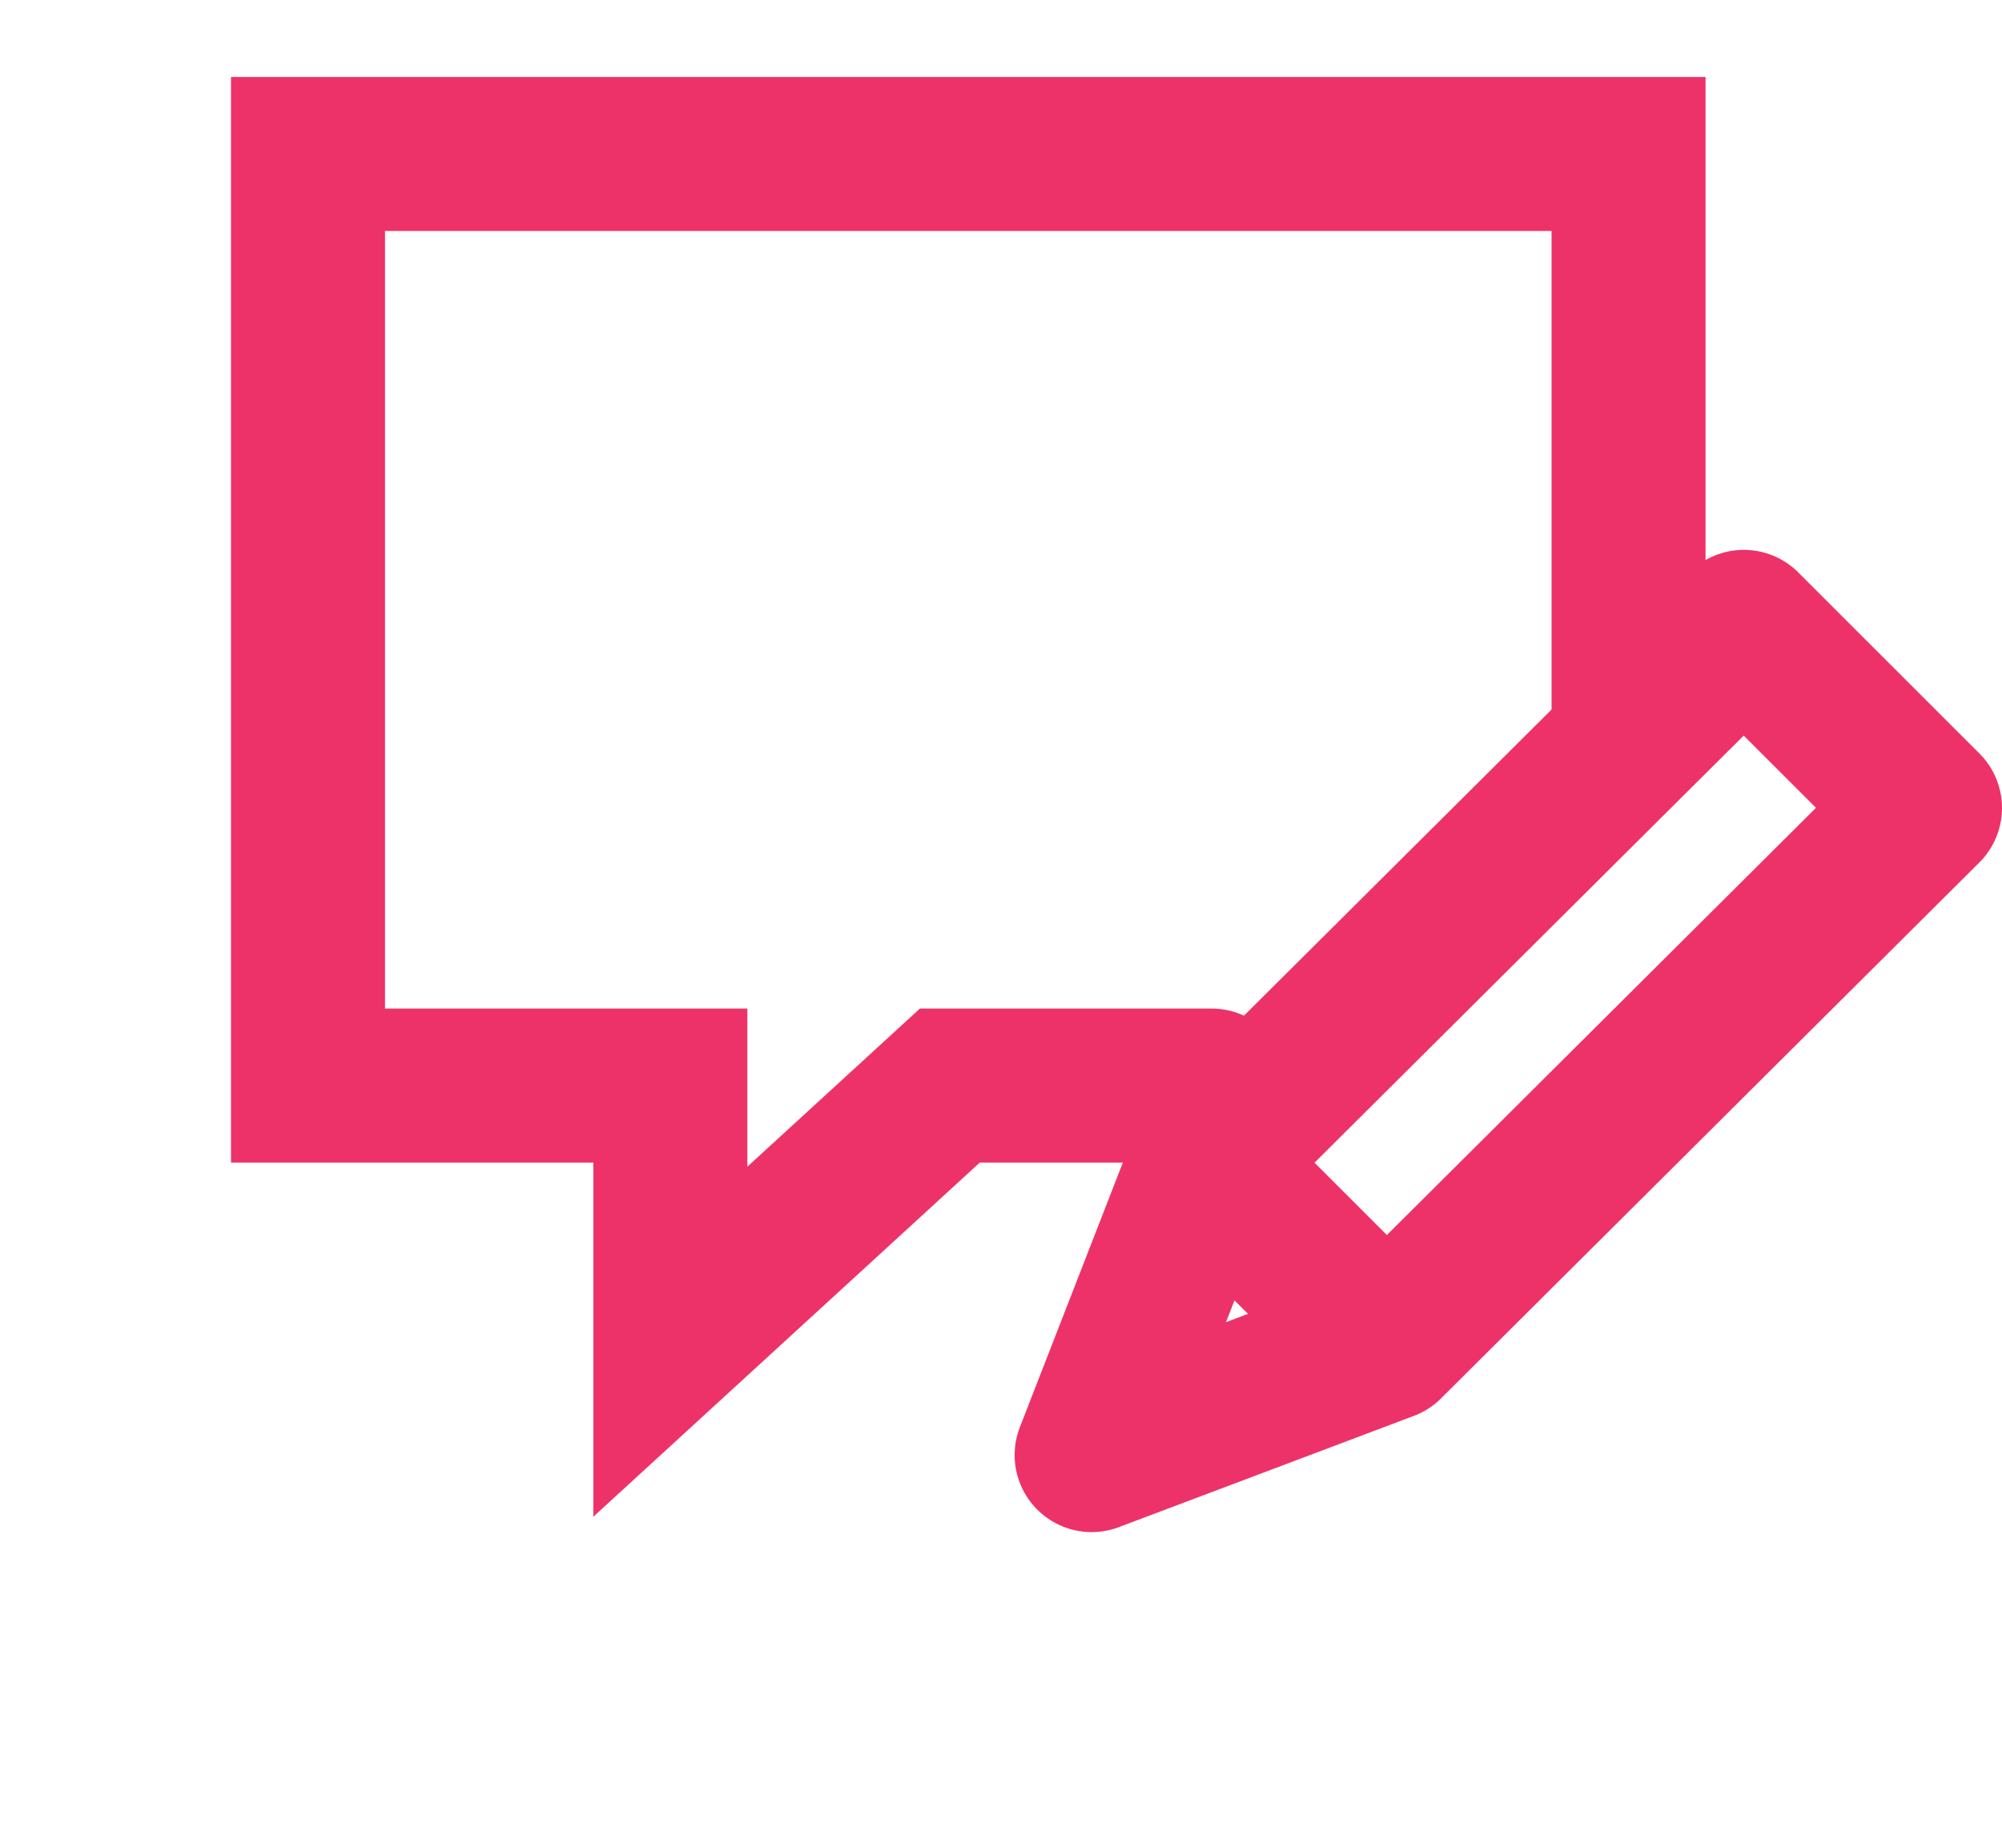 <svg xmlns="http://www.w3.org/2000/svg" xmlns:xlink="http://www.w3.org/1999/xlink" width="26" height="24" viewBox="0 0 26 24">
  <defs>
    <clipPath id="clip-path">
      <rect width="24" height="24" fill="none"/>
    </clipPath>
  </defs>
  <g id="ic_write_review" transform="translate(2 -2)">
    <g id="ic" transform="translate(2 4)">
      <path id="Shape" d="M17.15,7.394V0H0V12.1H4.706v3.327L8.336,12.1h3.4" fill="none" stroke="#ed3269" stroke-linecap="round" stroke-width="2" fill-rule="evenodd"/>
      <path id="Shape-2" data-name="Shape" d="M18.647,6.142,11.656,13.1l-1.479,3.8,3.832-1.445L21,8.494ZM11.656,13.1l2.353,2.353Z" fill="none" stroke="#ed3269" stroke-linecap="round" stroke-linejoin="round" stroke-width="2" fill-rule="evenodd"/>
    </g>
    <g id="bound_24" transform="translate(-2 2)" clip-path="url(#clip-path)">
      <rect id="bound_24-2" data-name="bound_24" width="24" height="24" fill="none"/>
    </g>
  </g>
</svg>
